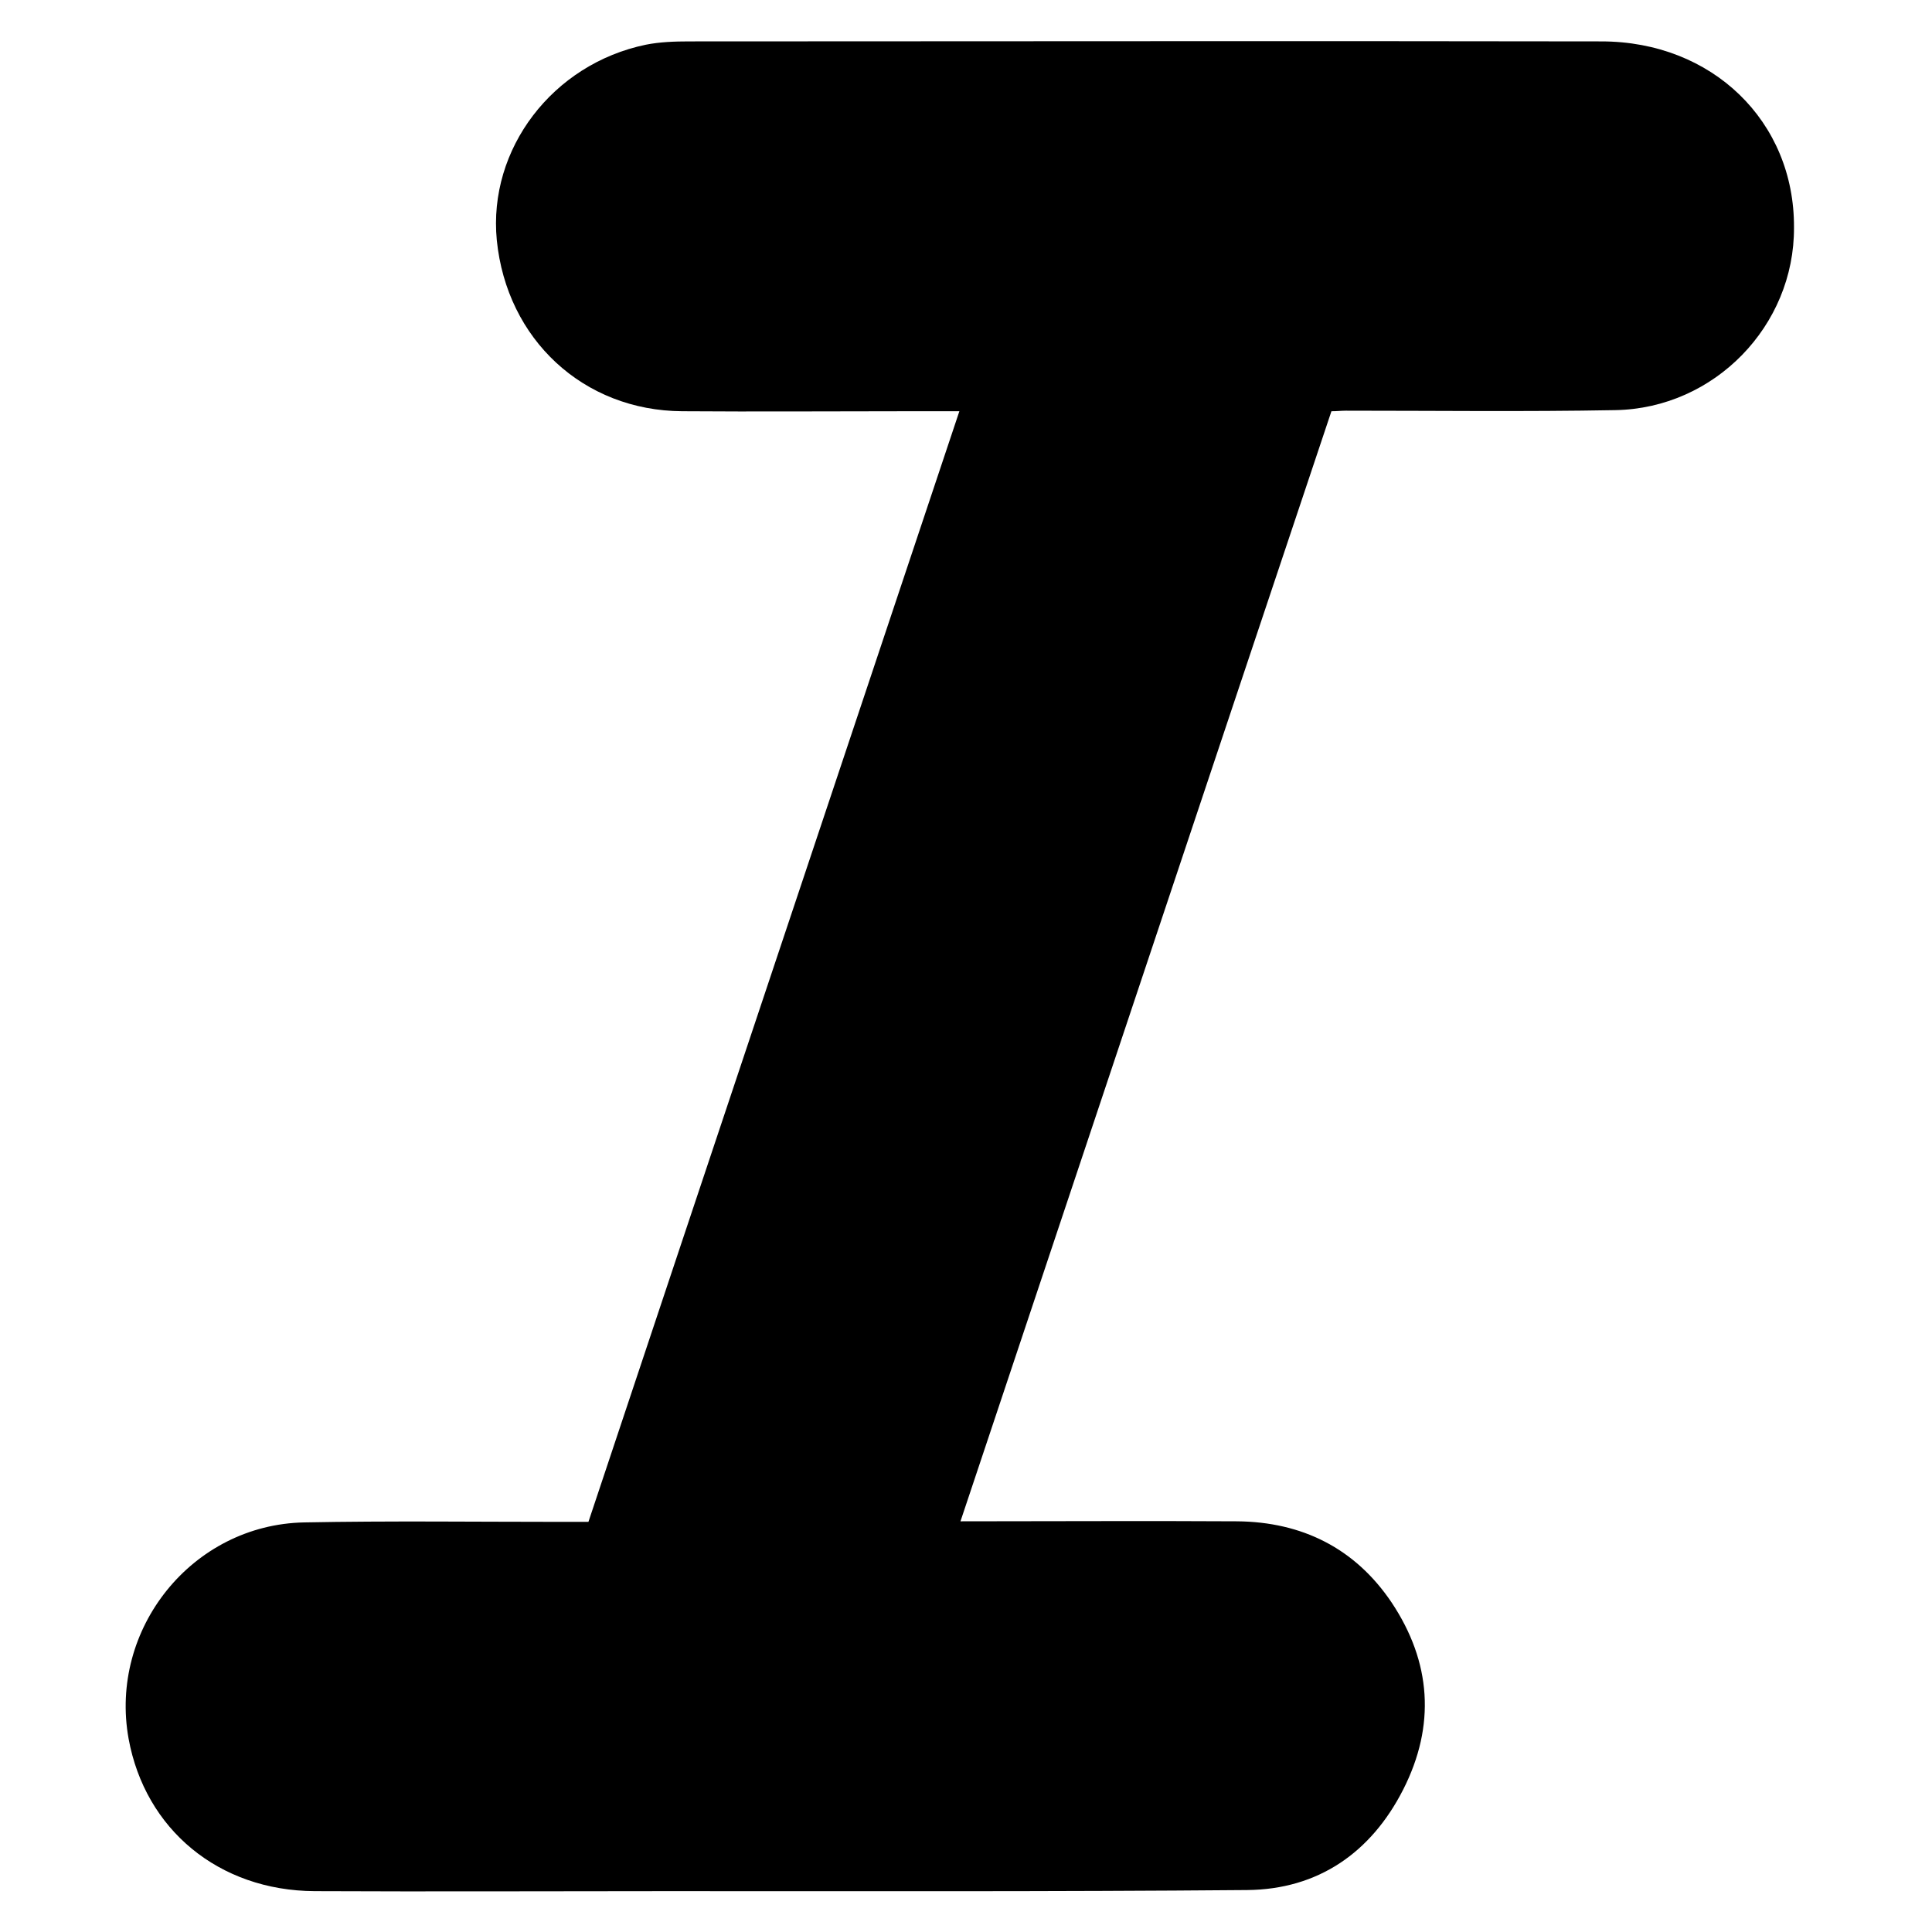 <?xml version="1.0" encoding="utf-8"?>
<!-- Generator: Adobe Illustrator 24.0.2, SVG Export Plug-In . SVG Version: 6.00 Build 0)  -->
<svg version="1.1" id="Capa_1" xmlns="http://www.w3.org/2000/svg" xmlns:xlink="http://www.w3.org/1999/xlink" x="0px" y="0px"
	 viewBox="0 0 350 350" style="enable-background:new 0 0 350 350;" xml:space="preserve">
<g id="fnkel5.tif">
	<g>
		<path d="M174,275.6c17,0,33.6-0.1,50.1,0c11.8,0.1,21.4,4.9,28,14.7c7.2,10.8,8,22.3,2.1,33.9c-5.8,11.4-15.4,18.1-28.3,18.2
			c-35,0.3-70.1,0.2-105.1,0.2c-21.3,0-42.5,0.1-63.8,0c-17.4-0.1-30.7-11.2-33.7-27.6c-3.6-19.9,11.5-38.8,31.8-39.2
			c15.5-0.3,31-0.1,46.4-0.1c1.6,0,3.1,0,5.1,0c22.3-66.9,44.7-133.8,67.2-201.2c-3.4,0-6.4,0-9.3,0c-13.6,0-27.3,0.1-40.9,0
			c-17.9-0.1-31.8-13-33.6-31c-1.6-16.5,10.1-31.9,27-35.4c2.5-0.5,5.2-0.6,7.8-0.6c55.1,0,110.2-0.1,165.3,0
			c20.1,0,35,14.5,34.9,33.7C325.1,59,310.6,74,292.6,74.3c-16.3,0.3-32.5,0.1-48.8,0.1c-0.8,0-1.6,0.1-2.6,0.1
			C218.8,141.4,196.5,208.3,174,275.6z"/>
	</g>
</g>
</svg>
